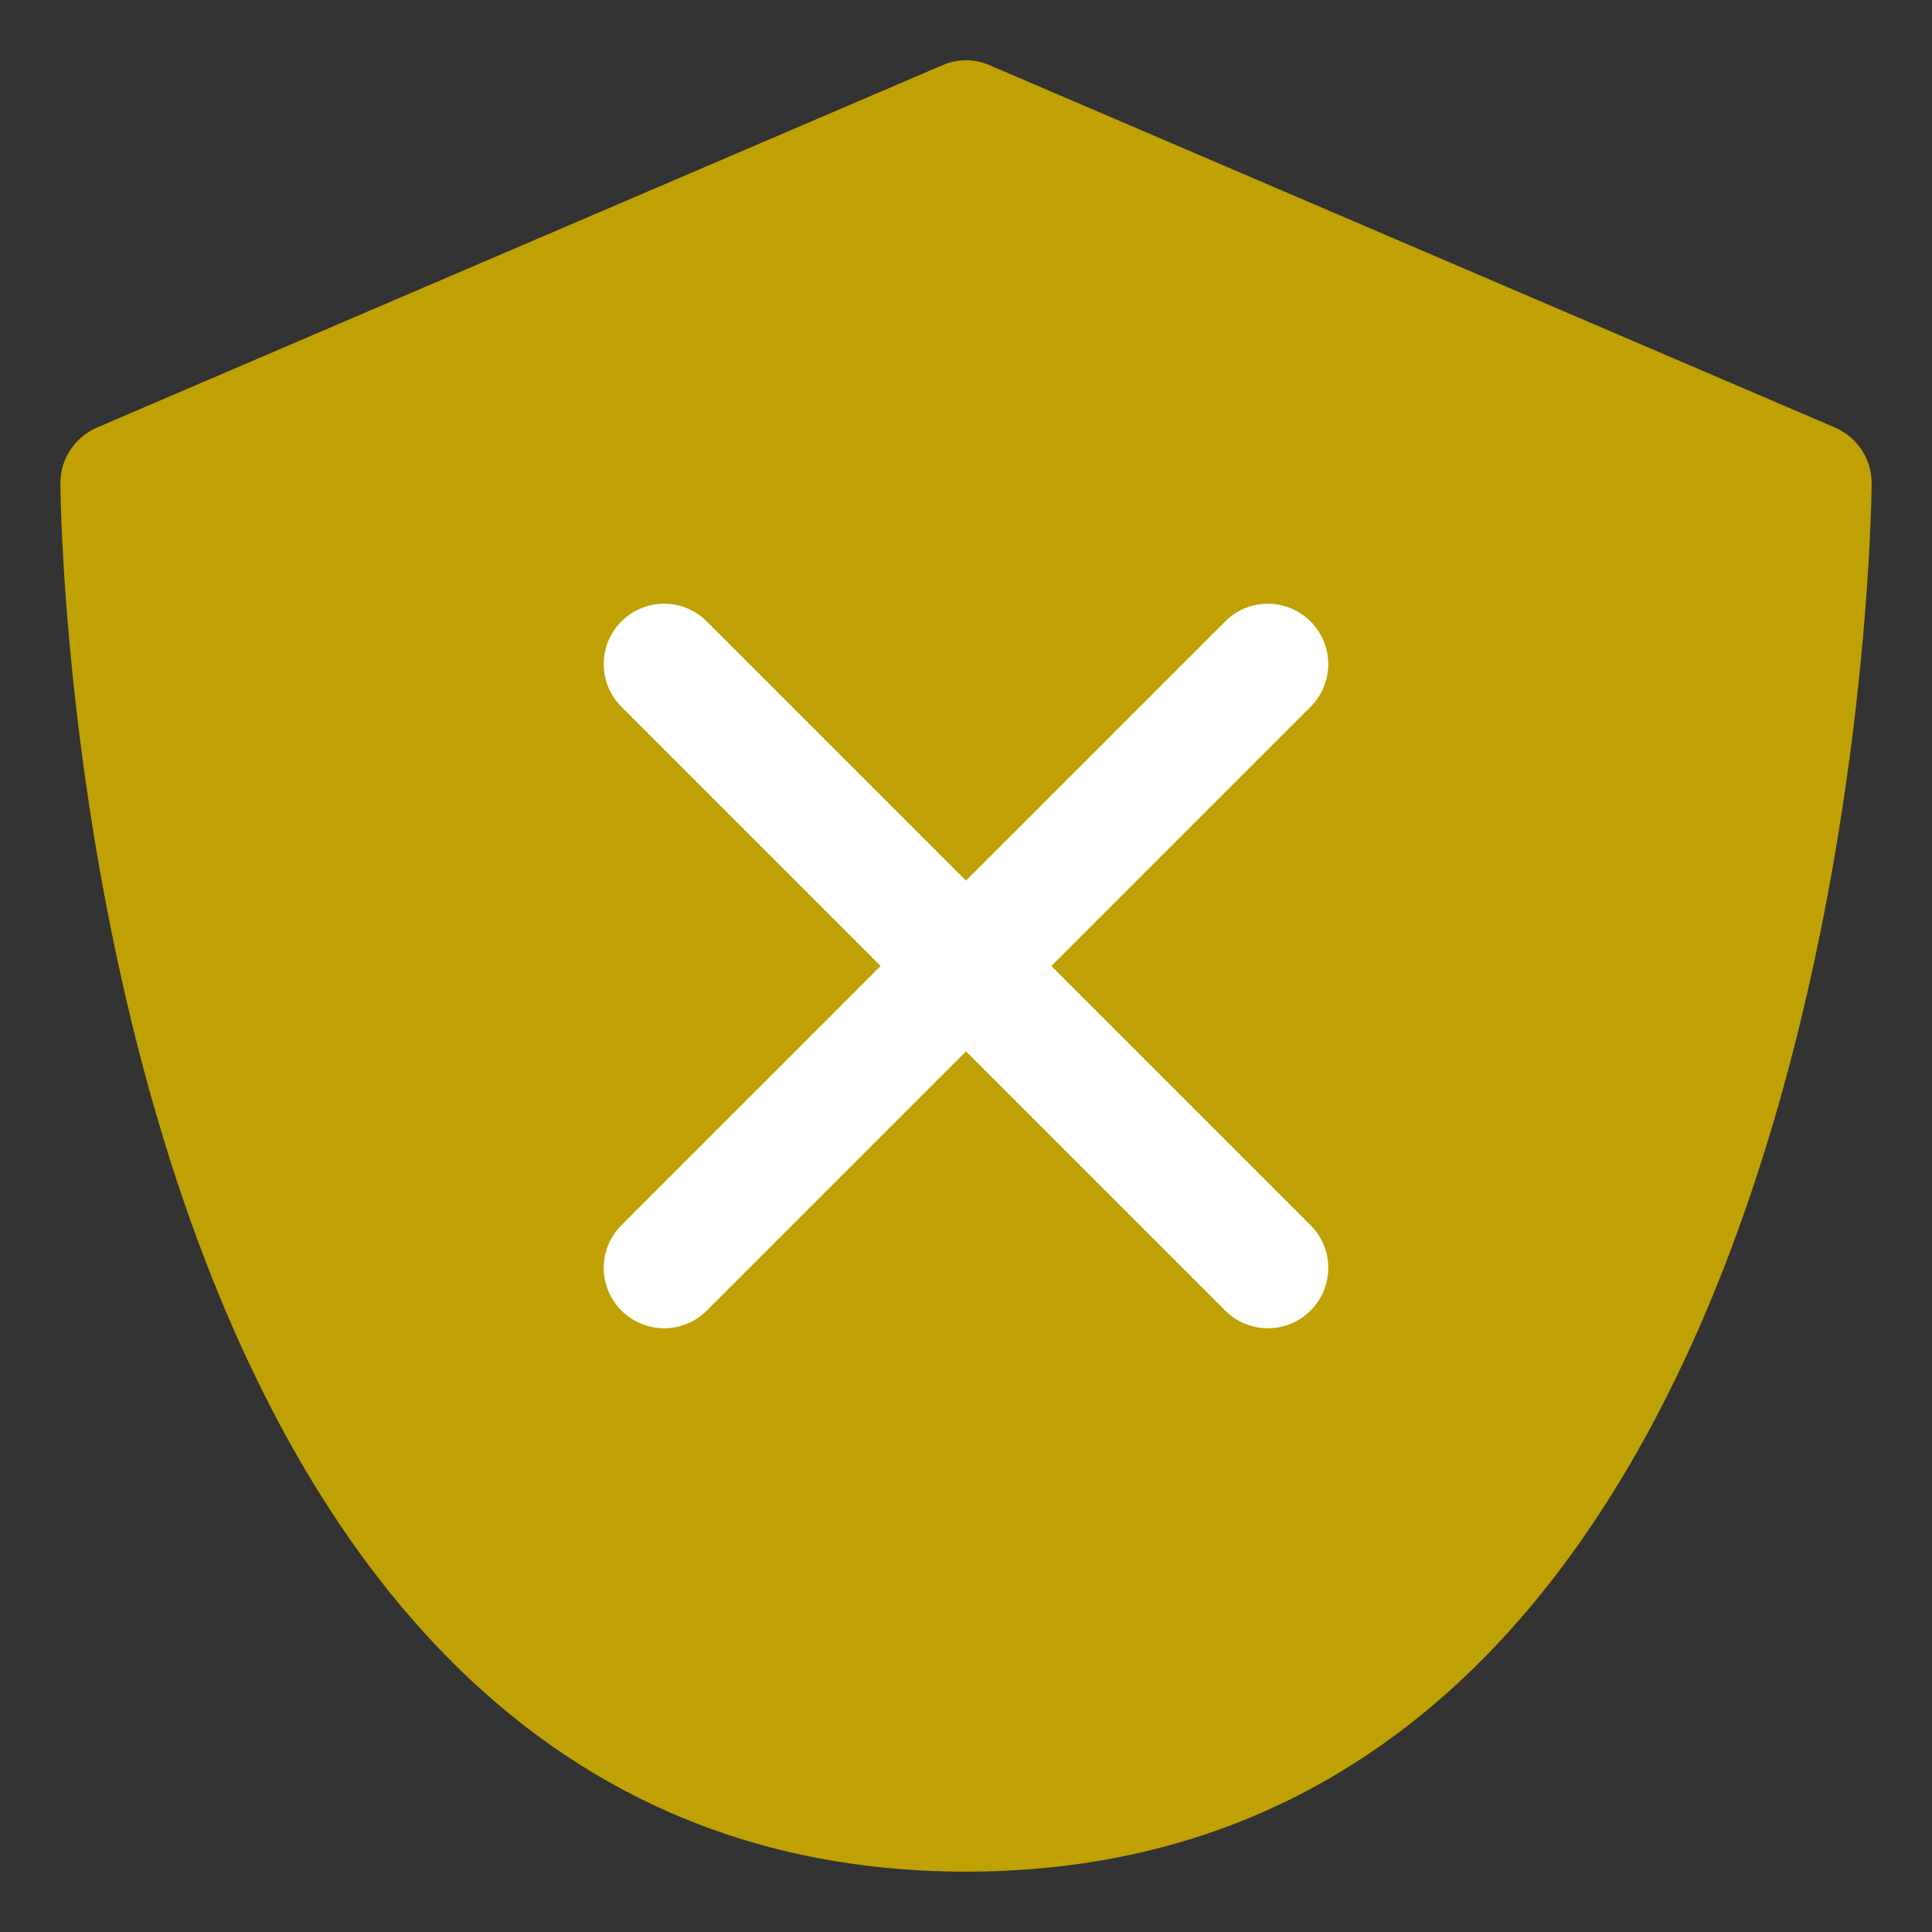 <?xml version="1.0" ?><!DOCTYPE svg  PUBLIC '-//W3C//DTD SVG 1.1//EN'  'http://www.w3.org/Graphics/SVG/1.1/DTD/svg11.dtd'><svg enable-background="new 0 0 32 32" version="1.1" viewBox="0 0 32 32" xml:space="preserve" xmlns="http://www.w3.org/2000/svg" xmlns:xlink="http://www.w3.org/1999/xlink"><rect x="0" y="0" width="32" height="32" fill="#333333" stroke="none"/><g id="Security02"/><g id="Security03"/><g id="Security04"/><g id="Security05"/><g id="Security06"/><g id="Security07"/><g id="Security08"/><g id="Security09"/><g id="Security10"/><g id="Security11"/><g id="Security12"/><g id="Security13"/><g id="Security14"/><g id="Security15"/><g id="Security16"/><g id="Security17"/><g id="Security18"><g><path d="M31,8c0,0.23-0.17,23-15,23S1,8.23,1,8c0-0.4,0.24-0.76,0.61-0.92l14-6c0.25-0.11,0.53-0.11,0.78,0l14,6    C30.76,7.24,31,7.6,31,8z" fill="rgb(192, 161, 4)"/></g><path d="M17.414,16l4.293-4.293c0.391-0.391,0.391-1.023,0-1.414s-1.023-0.391-1.414,0L16,14.586   l-4.293-4.293c-0.391-0.391-1.023-0.391-1.414,0s-0.391,1.023,0,1.414L14.586,16l-4.293,4.293   c-0.391,0.391-0.391,1.023,0,1.414C10.488,21.902,10.744,22,11,22s0.512-0.098,0.707-0.293L16,17.414l4.293,4.293   C20.488,21.902,20.744,22,21,22s0.512-0.098,0.707-0.293c0.391-0.391,0.391-1.023,0-1.414L17.414,16z" fill="#FFFFFF"/></g><g id="Security19"/><g id="Security20"/><g id="Security21"/></svg>